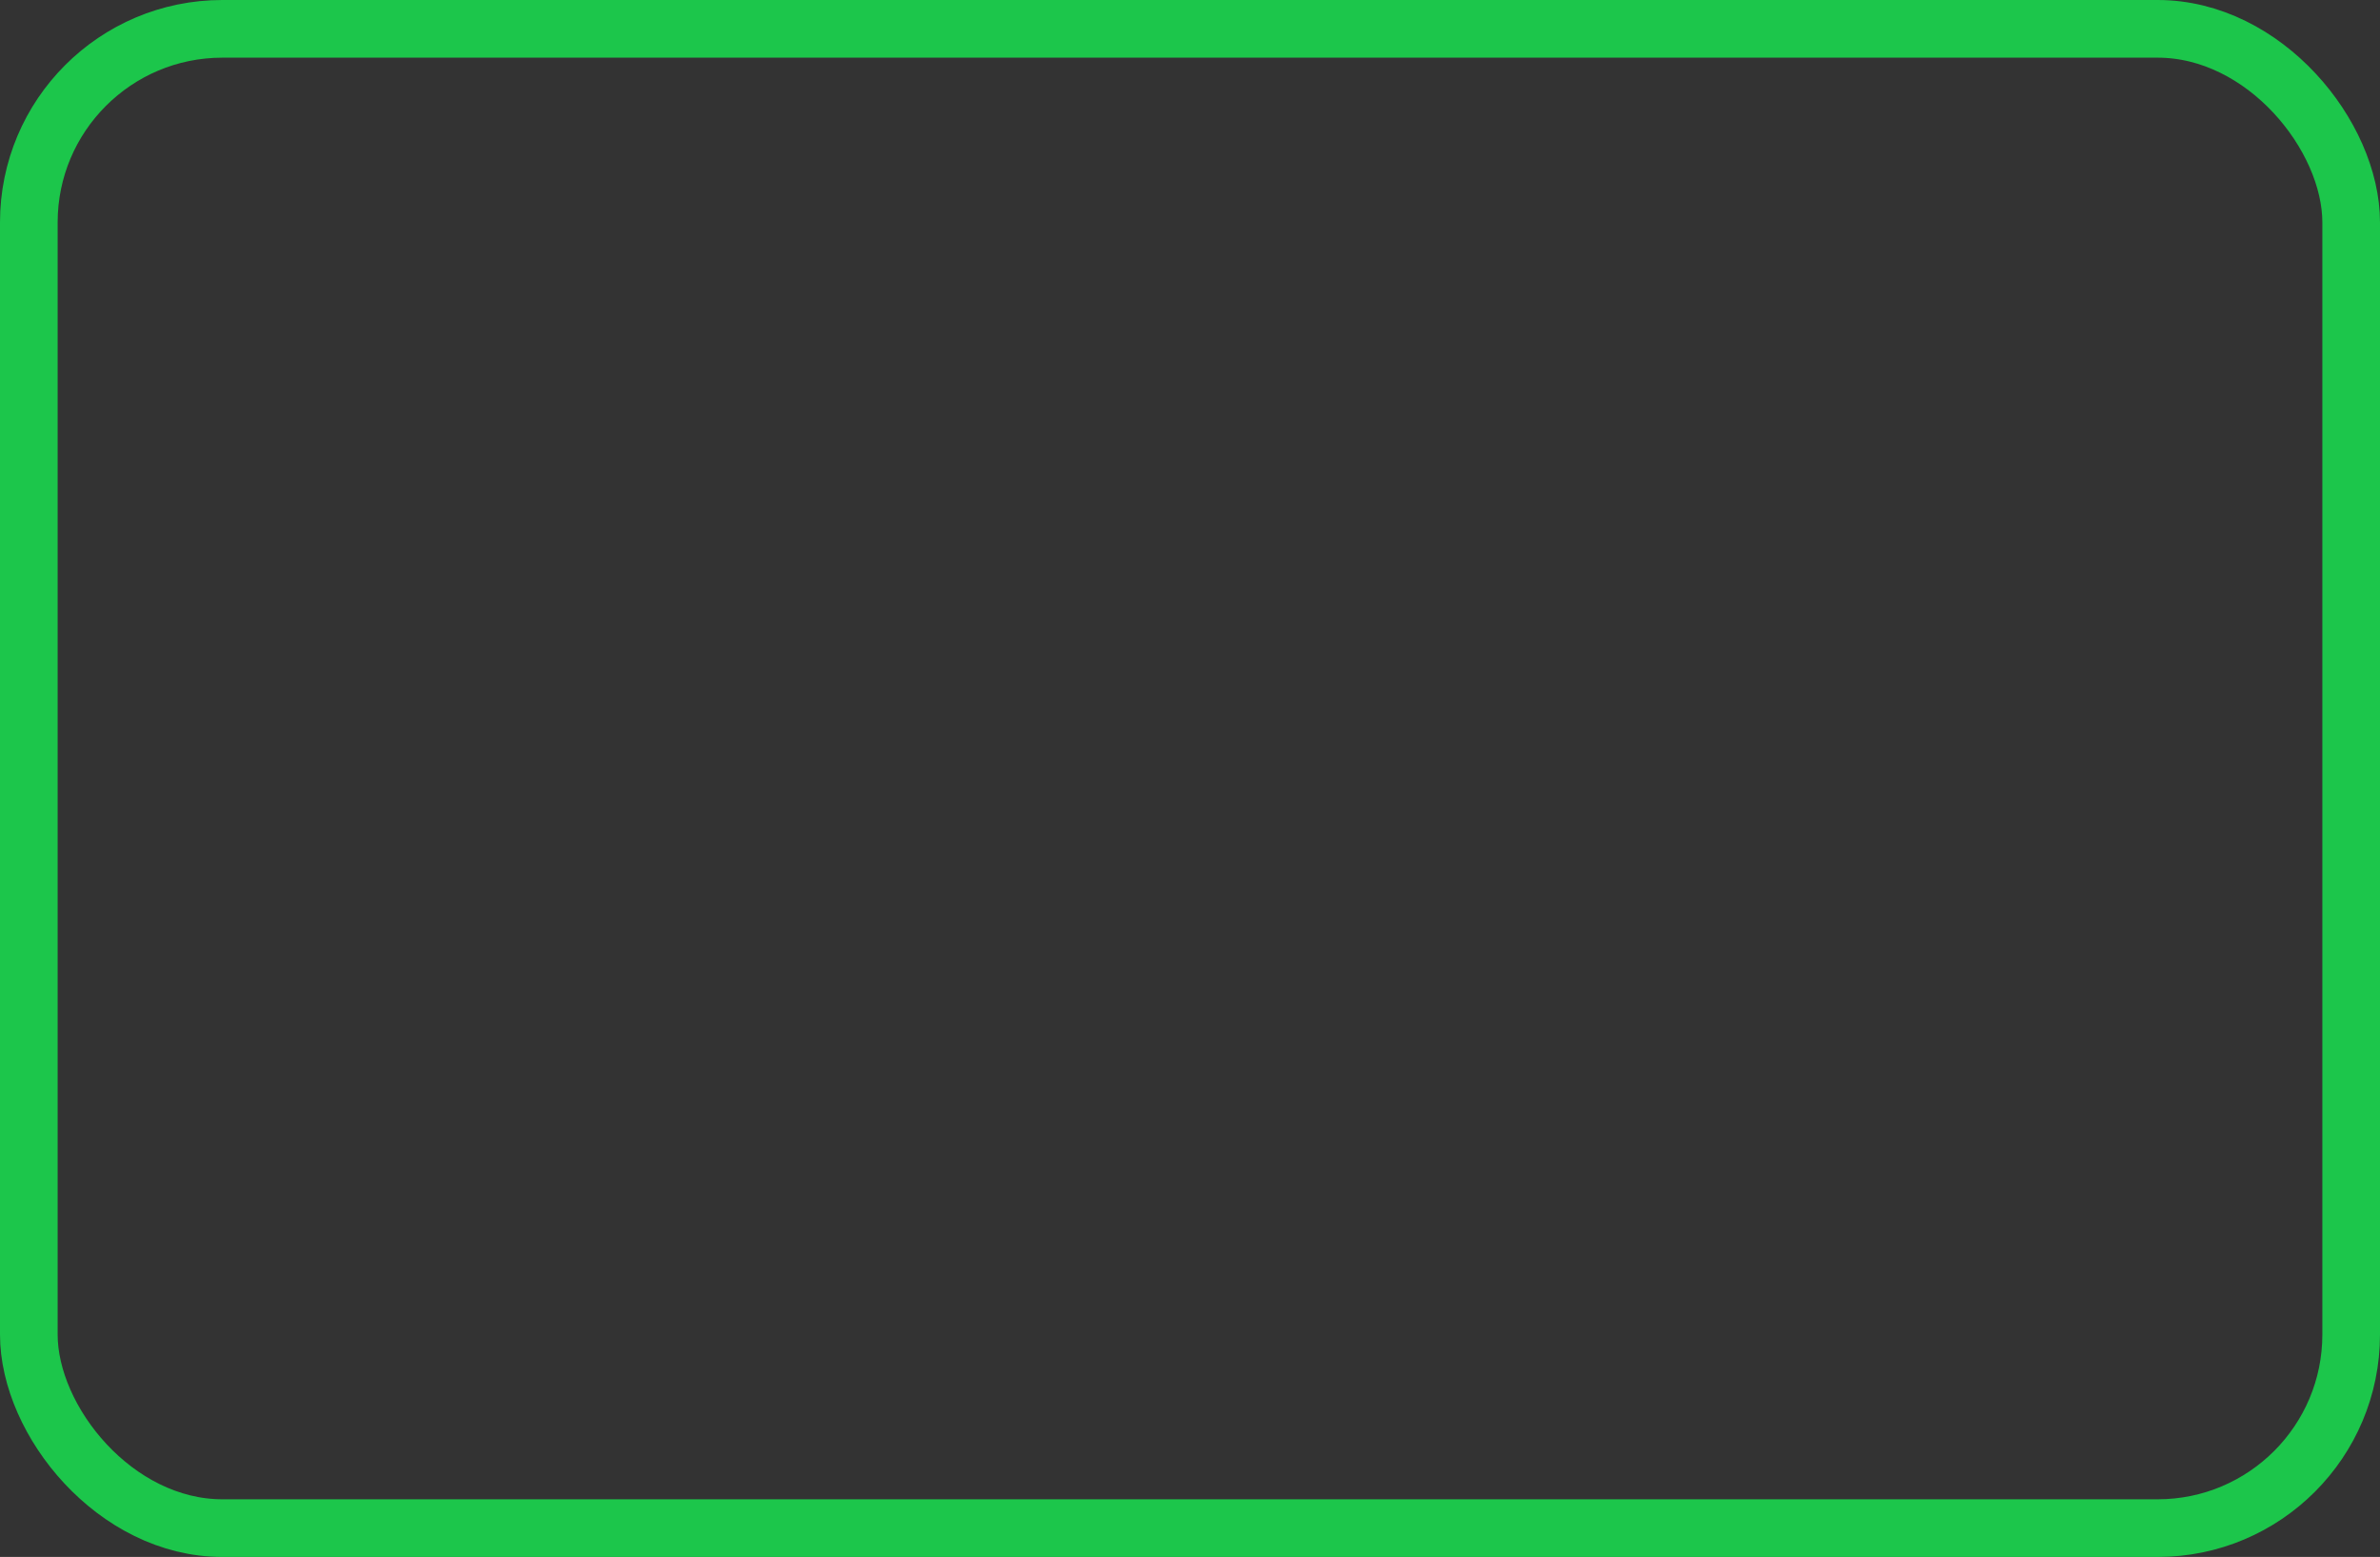 <svg width="289" height="189" viewBox="0 0 289 189" fill="none" xmlns="http://www.w3.org/2000/svg">
<rect x="0" y="0" width="289" height="189" fill="#333333" stroke="none"/>
<g clip-path="url(#clip0)">
<rect x="3.5" y="3.5" width="282" height="182" rx="23.5" fill="white"/>
<path d="M175.052 118.119C175.052 119.474 174.785 120.815 174.267 122.067C173.748 123.319 172.988 124.456 172.03 125.414C171.072 126.372 169.935 127.132 168.683 127.651C167.431 128.169 166.09 128.436 164.735 128.436C163.38 128.436 162.038 128.169 160.786 127.651C159.535 127.132 158.397 126.372 157.439 125.414C156.481 124.456 155.721 123.319 155.203 122.067C154.684 120.815 154.417 119.474 154.417 118.119L164.735 118.119H175.052Z" fill="#FFBA09"/>
<rect x="186.516" y="152.511" width="3.439" height="16.049" fill="#FFBA09"/>
<rect x="194.541" y="168.561" width="3.439" height="16.049" transform="rotate(90 194.541 168.561)" fill="#FFBA09"/>
<circle cx="175.052" cy="119.265" r="10.318" fill="#FFE920"/>
<path d="M218.615 132.449C218.615 135.987 217.918 139.49 216.564 142.759C215.21 146.027 213.226 148.997 210.724 151.499C208.223 154 205.253 155.985 201.984 157.338C198.716 158.692 195.212 159.389 191.675 159.389C188.137 159.389 184.634 158.692 181.365 157.338C178.096 155.985 175.127 154 172.625 151.499C170.123 148.997 168.139 146.027 166.785 142.759C165.431 139.49 164.734 135.987 164.734 132.449L191.675 132.449H218.615Z" fill="#FFE920"/>
<rect x="164.734" y="119.266" width="20.635" height="14.903" fill="#FFE920"/>
<path d="M210.59 132.449C210.59 134.782 210.131 137.093 209.238 139.249C208.345 141.405 207.036 143.363 205.386 145.013C203.736 146.663 201.777 147.972 199.621 148.865C197.465 149.758 195.155 150.218 192.821 150.218C190.488 150.218 188.177 149.758 186.021 148.865C183.866 147.972 181.907 146.663 180.257 145.013C178.607 143.363 177.298 141.405 176.405 139.249C175.512 137.093 175.052 134.782 175.052 132.449L192.821 132.449H210.59Z" fill="#FFBA09"/>
<circle cx="175.052" cy="119.265" r="2.293" fill="black"/>
<mask id="path-10-outside-1" maskUnits="userSpaceOnUse" x="147.417" y="101.947" width="79" height="78" fill="black">
<rect fill="white" x="147.417" y="101.947" width="79" height="78"/>
<path fill-rule="evenodd" clip-rule="evenodd" d="M185.369 119.266V119.265C185.369 113.567 180.75 108.947 175.052 108.947C169.741 108.947 165.367 112.96 164.797 118.119H164.735L154.417 118.119C154.417 119.474 154.684 120.815 155.202 122.067C155.721 123.319 156.481 124.456 157.439 125.414C158.397 126.372 159.534 127.132 160.786 127.651C162.038 128.169 163.379 128.436 164.734 128.436V132.449V134.169H164.789C164.978 137.118 165.651 140.021 166.785 142.758C168.139 146.027 170.123 148.997 172.625 151.498C175.126 154 178.096 155.984 181.365 157.338C183.03 158.028 184.756 158.547 186.516 158.891V168.561H189.955V159.334C190.527 159.371 191.1 159.389 191.674 159.389C195.212 159.389 198.715 158.692 201.984 157.338C205.252 155.984 208.222 154 210.724 151.498C213.226 148.997 215.21 146.027 216.564 142.758C217.918 139.49 218.615 135.987 218.615 132.449H210.59V132.449H192.821H185.369V119.266ZM194.541 168.561V172H178.491V168.561H194.541Z"/>
</mask>
<path d="M164.797 118.119V125.119C168.366 125.119 171.363 122.434 171.755 118.888L164.797 118.119ZM164.735 118.119L164.735 125.119H164.735V118.119ZM154.417 118.119L154.417 111.119C152.56 111.119 150.78 111.856 149.467 113.169C148.154 114.482 147.417 116.262 147.417 118.119H154.417ZM155.202 122.067L161.67 119.388V119.388L155.202 122.067ZM157.439 125.414L162.389 120.464L162.389 120.464L157.439 125.414ZM160.786 127.651L158.107 134.118L158.107 134.118L160.786 127.651ZM164.734 128.436H171.734C171.734 124.57 168.6 121.436 164.734 121.436L164.734 128.436ZM164.734 134.169H157.734C157.734 138.035 160.868 141.169 164.734 141.169V134.169ZM164.789 134.169L171.775 133.722C171.539 130.037 168.482 127.169 164.789 127.169V134.169ZM166.785 142.758L160.318 145.437L160.318 145.437L166.785 142.758ZM172.625 151.498L167.675 156.448L167.675 156.448L172.625 151.498ZM181.365 157.338L178.686 163.806L181.365 157.338ZM186.516 158.891H193.516C193.516 155.541 191.144 152.661 187.856 152.02L186.516 158.891ZM186.516 168.561H179.516C179.516 172.427 182.65 175.561 186.516 175.561V168.561ZM189.955 168.561V175.561C193.821 175.561 196.955 172.427 196.955 168.561H189.955ZM189.955 159.334L190.402 152.348C188.472 152.225 186.577 152.906 185.166 154.229C183.756 155.552 182.955 157.4 182.955 159.334H189.955ZM201.984 157.338L199.305 150.871V150.871L201.984 157.338ZM210.724 151.498L205.774 146.549L205.774 146.549L210.724 151.498ZM216.564 142.758L210.097 140.08L210.097 140.08L216.564 142.758ZM218.615 132.449H225.615C225.615 128.583 222.481 125.449 218.615 125.449V132.449ZM210.59 132.449H203.59C203.59 136.315 206.724 139.449 210.59 139.449V132.449ZM210.59 132.449H217.59C217.59 128.583 214.456 125.449 210.59 125.449V132.449ZM185.369 132.449H178.369C178.369 136.315 181.503 139.449 185.369 139.449V132.449ZM194.541 172V179C198.407 179 201.541 175.866 201.541 172H194.541ZM194.541 168.561H201.541C201.541 164.695 198.407 161.561 194.541 161.561V168.561ZM178.491 172H171.491C171.491 175.866 174.625 179 178.491 179V172ZM178.491 168.561V161.561C174.625 161.561 171.491 164.695 171.491 168.561H178.491ZM178.369 119.265V119.266H192.369V119.265H178.369ZM175.052 115.947C176.884 115.947 178.369 117.433 178.369 119.265H192.369C192.369 109.701 184.616 101.947 175.052 101.947V115.947ZM171.755 118.888C171.937 117.236 173.349 115.947 175.052 115.947V101.947C166.133 101.947 158.797 108.683 157.839 117.35L171.755 118.888ZM164.735 125.119H164.797V111.119H164.735V125.119ZM154.417 125.119L164.735 125.119L164.735 111.119L154.417 111.119L154.417 125.119ZM161.67 119.388C161.503 118.986 161.417 118.554 161.417 118.119H147.417C147.417 120.393 147.865 122.645 148.735 124.746L161.67 119.388ZM162.389 120.464C162.081 120.156 161.836 119.791 161.67 119.388L148.735 124.746C149.605 126.847 150.881 128.756 152.489 130.364L162.389 120.464ZM163.465 121.184C163.062 121.017 162.697 120.772 162.389 120.464L152.489 130.364C154.097 131.972 156.006 133.248 158.107 134.118L163.465 121.184ZM164.734 121.436C164.299 121.436 163.867 121.35 163.465 121.184L158.107 134.118C160.208 134.988 162.46 135.436 164.734 135.436L164.734 121.436ZM171.734 132.449V128.436H157.734V132.449H171.734ZM171.734 134.169V132.449H157.734V134.169H171.734ZM164.789 127.169H164.734V141.169H164.789V127.169ZM173.252 140.08C172.413 138.053 171.915 135.905 171.775 133.722L157.803 134.616C158.041 138.332 158.889 141.988 160.318 145.437L173.252 140.08ZM177.575 146.549C175.723 144.697 174.254 142.499 173.252 140.08L160.318 145.437C162.023 149.555 164.523 153.297 167.675 156.448L177.575 146.549ZM184.044 150.871C181.624 149.869 179.426 148.4 177.575 146.549L167.675 156.448C170.827 159.6 174.568 162.1 178.686 163.806L184.044 150.871ZM187.856 152.02C186.553 151.766 185.276 151.382 184.044 150.871L178.686 163.806C180.784 164.674 182.958 165.328 185.176 165.761L187.856 152.02ZM193.516 168.561V158.891H179.516V168.561H193.516ZM189.955 161.561H186.516V175.561H189.955V161.561ZM182.955 159.334V168.561H196.955V159.334H182.955ZM191.674 152.389C191.249 152.389 190.825 152.375 190.402 152.348L189.509 166.32C190.229 166.366 190.951 166.389 191.674 166.389V152.389ZM199.305 150.871C196.886 151.873 194.293 152.389 191.674 152.389V166.389C196.131 166.389 200.545 165.511 204.663 163.806L199.305 150.871ZM205.774 146.549C203.923 148.4 201.724 149.869 199.305 150.871L204.663 163.806C208.781 162.1 212.522 159.6 215.674 156.448L205.774 146.549ZM210.097 140.08C209.095 142.499 207.626 144.697 205.774 146.549L215.674 156.448C218.825 153.297 221.325 149.555 223.031 145.437L210.097 140.08ZM211.615 132.449C211.615 135.067 211.099 137.66 210.097 140.08L223.031 145.437C224.737 141.319 225.615 136.906 225.615 132.449H211.615ZM210.59 139.449H218.615V125.449H210.59V139.449ZM203.59 132.449V132.449H217.59V132.449H203.59ZM192.821 139.449H210.59V125.449H192.821V139.449ZM185.369 139.449H192.821V125.449H185.369V139.449ZM178.369 119.266V132.449H192.369V119.266H178.369ZM201.541 172V168.561H187.541V172H201.541ZM178.491 179H194.541V165H178.491V179ZM171.491 168.561V172H185.491V168.561H171.491ZM194.541 161.561H178.491V175.561H194.541V161.561Z" fill="black" mask="url(#path-10-outside-1)"/>
<rect x="55.9" y="21.227" width="33.245" height="39.027" rx="11.987" fill="#A5A5A5"/>
<path d="M54.408 96.919C54.254 93.507 56.979 90.655 60.395 90.655L66.171 90.655C69.482 90.655 72.165 93.339 72.165 96.649L72.165 152.661C72.165 155.88 69.622 158.524 66.405 158.65L63.164 158.776C59.87 158.905 57.091 156.35 56.942 153.058L54.408 96.919Z" fill="#FFE2C7"/>
<path d="M67.63 94.103C66.815 90.271 69.817 86.526 73.704 86.526L79.802 86.525C82.599 86.525 84.929 88.515 85.394 91.302L95.248 150.357C95.793 153.622 93.612 156.837 90.377 157.539L87.136 158.242C84.002 158.922 81.008 156.991 80.342 153.861L67.63 94.103Z" fill="#FFE2C7"/>
<rect width="20.152" height="21.89" rx="5.994" transform="matrix(0.982 -0.187 0.187 0.982 61.574 99.498)" fill="#FFE2C7"/>
<rect width="8.99" height="14.967" rx="4.495" transform="matrix(-0.259 0.966 -0.966 -0.258 119.715 94.922)" fill="#FFE2C7"/>
<path fill-rule="evenodd" clip-rule="evenodd" d="M83.51 63.049C83.813 61.736 84.867 60.752 86.167 60.404C89.691 59.46 93.17 63.869 92.795 67.499C92.531 70.059 92.72 72.715 93.425 75.358C94.638 79.909 97.199 83.733 100.547 86.496C103.064 88.572 103.917 92.59 101.607 94.898C100.332 96.173 98.398 96.598 96.835 95.702C90.927 92.316 86.021 85.954 83.878 77.916C82.501 72.754 82.457 67.621 83.51 63.049Z" fill="#FFE2C7"/>
<path d="M55.9 65.475C55.9 60.294 60.267 56.185 65.439 56.501L78.774 57.316C83.462 57.602 87.14 61.449 87.215 66.146L87.56 87.699C87.638 92.567 83.828 96.612 78.964 96.825L65.284 97.425C60.169 97.649 55.9 93.563 55.9 88.443V65.475Z" fill="#1CC64B"/>
<path d="M55.101 99.083C55.375 94.326 59.312 90.609 64.076 90.609H80.689C85.159 90.609 88.951 93.894 89.588 98.319L93.449 125.147C94.229 130.566 90.025 135.418 84.55 135.418H62.532C57.364 135.418 53.259 131.07 53.556 125.911L55.101 99.083Z" fill="#1CC64B"/>
<rect width="10.26" height="15.732" rx="5.13" transform="matrix(-0.61 0.792 -0.791 -0.611 77.442 107.848)" fill="#FFE2C7"/>
<path fill-rule="evenodd" clip-rule="evenodd" d="M58.72 59.069C59.718 58.254 61.09 58.125 62.278 58.621C65.594 60.007 65.557 65.796 63.085 68.402C61.507 70.066 60.205 72.031 59.276 74.26C56.716 80.405 57.571 87.158 60.977 92.539C62.39 94.77 62.642 97.703 61.026 99.79C59.52 101.734 56.803 102.432 54.899 100.873C47.45 94.775 45.113 82.559 49.871 71.14C51.942 66.171 55.065 62.052 58.72 59.069Z" fill="#FFE2C7"/>
<rect x="58.602" y="27.304" width="30.231" height="26.972" rx="11.987" fill="#A5A5A5"/>
<rect x="73.867" y="26.406" width="14.966" height="21.877" rx="7.483" fill="#A5A5A5"/>
<path d="M88.296 37.202C88.296 48.991 85.806 53.437 78.265 53.437C70.723 53.437 58.92 48.108 58.92 39.727C58.92 31.346 68.574 20.605 76.115 20.605C83.657 20.605 88.296 26.419 88.296 37.202Z" fill="#FFE2C7"/>
<path d="M67.113 49.183C67.113 45.872 69.796 43.189 73.106 43.189H73.69C77.001 43.189 79.684 45.872 79.684 49.183V54.277C79.684 57.588 77.001 60.271 73.69 60.271H73.106C69.796 60.271 67.113 57.588 67.113 54.277V49.183Z" fill="#FFE2C7"/>
<path fill-rule="evenodd" clip-rule="evenodd" d="M59.454 39.765C57.993 32.378 62.304 25.222 69.214 23.679C71.618 23.142 74.026 23.354 76.219 24.167C77.68 31.554 73.37 38.71 66.459 40.253C64.055 40.79 61.648 40.578 59.454 39.765Z" fill="#A5A5A5"/>
<path fill-rule="evenodd" clip-rule="evenodd" d="M84.044 23.541C80.14 19.986 74.765 18.41 69.528 19.816C62.485 21.707 57.916 28.393 57.995 35.801C61.641 38.301 66.723 39.2 71.824 37.831C79.193 35.853 84.165 29.795 84.044 23.541Z" fill="#A5A5A5"/>
<path fill-rule="evenodd" clip-rule="evenodd" d="M67.148 52.29C63.625 45.86 65.17 37.341 71.269 31.979C76.16 27.678 82.684 26.548 88.126 28.503C87.613 27.567 86.994 26.677 86.265 25.846C80.527 19.303 70.213 18.979 63.227 25.122C56.241 31.264 55.229 41.547 60.967 48.089C62.687 50.05 64.819 51.453 67.148 52.29Z" fill="#A5A5A5"/>
<path fill-rule="evenodd" clip-rule="evenodd" d="M70.588 43.849C70.122 45.592 67.897 46.104 66.607 44.844C65.249 43.518 64.618 41.594 65.118 39.723C65.584 37.981 67.809 37.468 69.099 38.728C70.457 40.054 71.088 41.978 70.588 43.849Z" fill="#FFE2C7"/>
<path d="M90.345 42.642L87.212 36.871C86.536 35.625 84.642 36.105 84.642 37.524V44.485C84.642 45.442 85.601 46.104 86.496 45.763L89.628 44.573C90.403 44.279 90.74 43.37 90.345 42.642Z" fill="#FFE2C7"/>
<rect width="3.42" height="5.13" rx="1.71" transform="matrix(-0.966 -0.259 -0.259 0.966 83.12 37.185)" fill="black"/>
<rect width="2.235" height="5.915" rx="1.118" transform="matrix(-4.37114e-08 -1 -1 0.014 84.155 32.849)" fill="black"/>
<path d="M80.489 47.283C81.68 49.079 83.909 49.677 85.468 49.763L85.81 49.421C83.225 50.019 80.489 47.283 80.489 47.283Z" stroke="black" stroke-width="2.257" stroke-linecap="round" stroke-linejoin="round"/>
<path d="M77.487 163.166C79.803 163.439 81.549 165.402 81.549 167.735C81.549 170.275 79.489 172.335 76.949 172.335L61.608 172.335C58.57 172.335 56.108 169.872 56.108 166.834C56.108 163.541 58.981 160.986 62.252 161.371L77.487 163.166Z" fill="#7F00FF"/>
<path d="M104.855 159.345C107.181 159.173 109.267 160.769 109.709 163.059C110.191 165.553 108.56 167.967 106.065 168.45L91.003 171.367C88.021 171.944 85.136 169.994 84.56 167.012C83.935 163.778 86.272 160.723 89.556 160.48L104.855 159.345Z" fill="#7F00FF"/>
<mask id="path-36-outside-2" maskUnits="userSpaceOnUse" x="40.398" y="11.305" width="86" height="169" fill="black">
<rect fill="white" x="40.398" y="11.305" width="86" height="169"/>
<path fill-rule="evenodd" clip-rule="evenodd" d="M65.74 21.419C60.144 22.431 55.9 27.327 55.9 33.215V48.267C55.9 52.073 57.674 55.465 60.44 57.661C59.544 58.173 58.743 58.835 58.073 59.614C54.696 62.546 51.818 66.466 49.871 71.14C45.183 82.391 47.383 94.416 54.574 100.6L54.767 104.881L53.557 125.91C53.407 128.503 54.37 130.891 56.02 132.625L56.942 153.058C57.091 156.35 59.87 158.905 63.164 158.776L66.406 158.65C69.622 158.524 72.165 155.88 72.165 152.661V135.418H76.419L80.342 153.861C81.008 156.991 84.002 158.922 87.136 158.242L90.377 157.539C93.612 156.837 95.793 153.622 95.248 150.357L92.076 131.347C93.227 129.59 93.776 127.418 93.449 125.146L89.588 98.319C89.248 95.955 88.007 93.916 86.244 92.53C87.105 91.124 87.588 89.466 87.56 87.699L87.541 86.477C89.999 90.463 93.231 93.636 96.835 95.702C98.398 96.598 100.332 96.173 101.607 94.899C103.918 92.59 103.064 88.572 100.548 86.496C97.199 83.733 94.638 79.909 93.425 75.358C92.72 72.716 92.531 70.059 92.796 67.499C93.17 63.869 89.691 59.46 86.168 60.404C85.865 60.485 85.575 60.601 85.305 60.747C84.678 59.947 83.918 59.255 83.056 58.705C86.692 56.647 89.145 52.743 89.145 48.267V44.757L89.628 44.573C90.403 44.279 90.74 43.37 90.345 42.642L89.145 40.432V33.215C89.145 28.872 86.836 25.068 83.378 22.965C79.541 19.82 74.473 18.489 69.528 19.816C68.168 20.181 66.9 20.725 65.74 21.419ZM115.373 93.762C117.771 94.403 119.194 96.866 118.552 99.264C117.909 101.662 115.444 103.086 113.046 102.445L107.272 100.902C104.873 100.261 103.45 97.797 104.093 95.4C104.735 93.002 107.2 91.577 109.598 92.218L115.373 93.762ZM77.487 163.165C79.803 163.438 81.549 165.402 81.549 167.734C81.549 170.275 79.489 172.335 76.949 172.335H61.608C58.57 172.335 56.108 169.872 56.108 166.834C56.108 163.541 58.981 160.986 62.252 161.371L77.487 163.165ZM109.709 163.059C109.267 160.769 107.181 159.173 104.855 159.345L89.556 160.48C86.272 160.723 83.935 163.778 84.56 167.011C85.136 169.994 88.021 171.944 91.004 171.367L106.066 168.45C108.56 167.967 110.191 165.553 109.709 163.059Z"/>
</mask>
<path d="M65.74 21.419L66.986 28.307C67.814 28.157 68.609 27.859 69.332 27.427L65.74 21.419ZM60.44 57.661L63.912 63.739C65.929 62.587 67.244 60.509 67.42 58.193C67.597 55.876 66.612 53.623 64.793 52.178L60.44 57.661ZM58.073 59.614L62.662 64.899C62.918 64.677 63.157 64.437 63.378 64.181L58.073 59.614ZM49.871 71.14L43.41 68.448L49.871 71.14ZM54.574 100.6L61.567 100.284C61.48 98.357 60.601 96.551 59.138 95.293L54.574 100.6ZM54.767 104.881L61.756 105.283C61.769 105.044 61.771 104.804 61.76 104.565L54.767 104.881ZM53.557 125.91L46.568 125.508L53.557 125.91ZM56.02 132.625L63.013 132.31C62.937 130.624 62.254 129.022 61.091 127.8L56.02 132.625ZM56.942 153.058L63.935 152.742L56.942 153.058ZM63.164 158.776L63.437 165.771L63.437 165.771L63.164 158.776ZM66.406 158.65L66.132 151.655H66.132L66.406 158.65ZM72.165 135.418V128.418C68.299 128.418 65.165 131.552 65.165 135.418H72.165ZM76.419 135.418L83.265 133.961C82.578 130.729 79.723 128.418 76.419 128.418V135.418ZM80.342 153.861L87.189 152.404L80.342 153.861ZM87.136 158.242L85.653 151.401H85.653L87.136 158.242ZM90.377 157.539L91.861 164.38H91.861L90.377 157.539ZM95.248 150.357L102.152 149.204L95.248 150.357ZM92.076 131.347L86.221 127.51C85.257 128.982 84.882 130.763 85.171 132.499L92.076 131.347ZM93.449 125.146L86.52 126.143L93.449 125.146ZM89.588 98.319L82.659 99.316L89.588 98.319ZM86.244 92.53L80.273 88.876C78.42 91.904 79.127 95.839 81.918 98.033L86.244 92.53ZM87.56 87.699L80.561 87.811L87.56 87.699ZM87.541 86.477L93.498 82.802C91.844 80.12 88.602 78.874 85.577 79.758C82.552 80.642 80.491 83.439 80.541 86.589L87.541 86.477ZM96.835 95.702L93.354 101.775L93.354 101.775L96.835 95.702ZM101.607 94.899L96.659 89.947L96.659 89.947L101.607 94.899ZM100.548 86.496L96.092 91.895L96.092 91.895L100.548 86.496ZM93.425 75.358L100.188 73.554V73.554L93.425 75.358ZM92.796 67.499L85.832 66.781L92.796 67.499ZM86.168 60.404L84.356 53.642L84.356 53.642L86.168 60.404ZM85.305 60.747L79.795 65.065C81.901 67.752 85.639 68.528 88.641 66.901L85.305 60.747ZM83.056 58.705L79.607 52.614C77.47 53.824 76.123 56.066 76.058 58.521C75.994 60.976 77.221 63.286 79.291 64.607L83.056 58.705ZM89.145 44.757L86.659 38.213C83.942 39.245 82.145 41.85 82.145 44.757H89.145ZM89.628 44.573L87.142 38.03L87.142 38.03L89.628 44.573ZM90.345 42.642L96.497 39.302L96.497 39.302L90.345 42.642ZM89.145 40.432H82.145C82.145 41.599 82.437 42.747 82.993 43.772L89.145 40.432ZM83.378 22.965L78.94 28.379C79.194 28.586 79.461 28.776 79.741 28.946L83.378 22.965ZM69.528 19.816L67.713 13.056V13.056L69.528 19.816ZM115.373 93.762L117.18 86.999H117.18L115.373 93.762ZM113.046 102.445L111.238 109.208L111.238 109.208L113.046 102.445ZM107.272 100.902L105.464 107.664H105.464L107.272 100.902ZM104.093 95.4L110.854 97.211L110.854 97.211L104.093 95.4ZM109.598 92.218L111.406 85.456L111.406 85.456L109.598 92.218ZM77.487 163.165L76.668 170.117H76.668L77.487 163.165ZM62.252 161.371L61.433 168.323H61.433L62.252 161.371ZM104.855 159.345L105.373 166.326H105.373L104.855 159.345ZM109.709 163.059L102.836 164.386L102.836 164.386L109.709 163.059ZM89.556 160.48L89.038 153.499H89.038L89.556 160.48ZM84.56 167.011L77.687 168.339V168.339L84.56 167.011ZM91.004 171.367L92.334 178.239H92.334L91.004 171.367ZM106.066 168.45L104.735 161.578H104.735L106.066 168.45ZM62.9 33.215C62.9 30.772 64.662 28.727 66.986 28.307L64.494 14.531C55.626 16.135 48.9 23.882 48.9 33.215H62.9ZM62.9 48.267V33.215H48.9V48.267H62.9ZM64.793 52.178C63.627 51.253 62.9 49.847 62.9 48.267H48.9C48.9 54.299 51.721 59.677 56.088 63.144L64.793 52.178ZM63.378 64.181C63.53 64.003 63.712 63.854 63.912 63.739L56.969 51.582C55.376 52.492 53.956 53.666 52.767 55.047L63.378 64.181ZM56.333 73.832C57.876 70.129 60.124 67.104 62.662 64.899L53.483 54.328C49.269 57.988 45.761 62.804 43.41 68.448L56.333 73.832ZM59.138 95.293C54.81 91.571 52.494 83.044 56.333 73.832L43.41 68.448C37.872 81.738 39.956 97.261 50.01 105.907L59.138 95.293ZM61.76 104.565L61.567 100.284L47.581 100.916L47.774 105.196L61.76 104.565ZM60.545 126.313L61.756 105.283L47.779 104.478L46.568 125.508L60.545 126.313ZM61.091 127.8C60.716 127.406 60.512 126.889 60.545 126.313L46.568 125.508C46.303 130.118 48.023 134.377 50.949 137.451L61.091 127.8ZM63.935 152.742L63.013 132.31L49.027 132.941L49.95 153.373L63.935 152.742ZM62.891 151.782C63.444 151.76 63.91 152.189 63.935 152.742L49.95 153.373C50.272 160.511 56.297 166.05 63.437 165.771L62.891 151.782ZM66.132 151.655L62.891 151.782L63.437 165.771L66.679 165.644L66.132 151.655ZM65.165 152.661C65.165 152.12 65.592 151.676 66.132 151.655L66.679 165.644C73.652 165.372 79.165 159.639 79.165 152.661H65.165ZM65.165 135.418V152.661H79.165V135.418H65.165ZM76.419 128.418H72.165V142.418H76.419V128.418ZM87.189 152.404L83.265 133.961L69.572 136.874L73.495 155.317L87.189 152.404ZM85.653 151.401C85.921 151.343 86.285 151.39 86.607 151.597C86.93 151.805 87.129 152.123 87.189 152.404L73.495 155.317C74.971 162.254 81.711 166.582 88.621 165.083L85.653 151.401ZM88.893 150.698L85.653 151.401L88.621 165.083L91.861 164.38L88.893 150.698ZM88.343 151.509C88.3 151.251 88.377 151.068 88.436 150.98C88.496 150.892 88.638 150.754 88.893 150.698L91.861 164.38C98.746 162.887 103.312 156.153 102.152 149.204L88.343 151.509ZM85.171 132.499L88.343 151.509L102.152 149.204L98.98 130.195L85.171 132.499ZM86.52 126.143C86.594 126.658 86.476 127.121 86.221 127.51L97.931 135.184C99.978 132.06 100.958 128.178 100.378 124.149L86.52 126.143ZM82.659 99.316L86.52 126.143L100.378 124.149L96.517 97.321L82.659 99.316ZM81.918 98.033C82.316 98.346 82.584 98.793 82.659 99.316L96.517 97.321C95.912 93.117 93.699 89.487 90.57 87.027L81.918 98.033ZM80.561 87.811C80.567 88.212 80.461 88.569 80.273 88.876L92.215 96.184C93.748 93.679 94.609 90.72 94.559 87.587L80.561 87.811ZM80.541 86.589L80.561 87.811L94.559 87.587L94.54 86.365L80.541 86.589ZM100.316 89.629C97.814 88.195 95.401 85.887 93.498 82.802L81.583 90.152C84.597 95.039 88.647 99.077 93.354 101.775L100.316 89.629ZM96.659 89.947C97.199 89.408 98.656 88.677 100.316 89.629L93.354 101.775C98.14 104.519 103.465 102.939 106.555 99.85L96.659 89.947ZM96.092 91.895C96.023 91.838 96.004 91.802 96.004 91.801C96.001 91.797 95.997 91.789 95.992 91.774C95.987 91.759 95.977 91.727 95.969 91.676C95.954 91.582 95.936 91.349 96.03 91.016C96.13 90.656 96.339 90.267 96.659 89.947L106.555 99.85C109.596 96.812 110.313 92.835 109.806 89.544C109.31 86.324 107.609 83.247 105.003 81.097L96.092 91.895ZM86.661 77.161C88.26 83.158 91.646 88.226 96.092 91.895L105.003 81.097C102.751 79.239 101.017 76.661 100.188 73.554L86.661 77.161ZM85.832 66.781C85.482 70.175 85.735 73.686 86.661 77.161L100.188 73.554C99.706 71.745 99.581 69.943 99.759 68.218L85.832 66.781ZM87.979 67.165C87.179 67.38 86.476 67.242 86.067 67.073C85.715 66.927 85.623 66.786 85.684 66.856C85.737 66.916 85.798 67.017 85.83 67.106C85.865 67.202 85.8 67.095 85.832 66.781L99.759 68.218C100.184 64.097 98.487 60.217 96.202 57.616C93.947 55.049 89.646 52.225 84.356 53.642L87.979 67.165ZM88.641 66.901C88.426 67.017 88.204 67.105 87.979 67.165L84.356 53.642C83.525 53.865 82.724 54.184 81.969 54.593L88.641 66.901ZM79.291 64.607C79.483 64.729 79.654 64.884 79.795 65.065L90.815 56.429C89.702 55.009 88.352 53.781 86.821 52.804L79.291 64.607ZM82.145 48.267C82.145 50.12 81.138 51.747 79.607 52.614L86.505 64.796C92.246 61.546 96.145 55.366 96.145 48.267H82.145ZM82.145 44.757V48.267H96.145V44.757H82.145ZM87.142 38.03L86.659 38.213L91.632 51.3L92.115 51.117L87.142 38.03ZM84.193 45.981C82.566 42.984 83.954 39.241 87.142 38.03L92.115 51.117C96.851 49.317 98.914 43.755 96.497 39.302L84.193 45.981ZM82.993 43.772L84.193 45.981L96.497 39.302L95.298 37.093L82.993 43.772ZM82.145 33.215V40.432H96.145V33.215H82.145ZM79.741 28.946C81.198 29.832 82.145 31.416 82.145 33.215H96.145C96.145 26.327 92.474 20.304 87.016 16.984L79.741 28.946ZM71.343 26.577C73.907 25.889 76.681 26.526 78.94 28.379L87.816 17.552C82.402 13.113 75.039 11.089 67.713 13.056L71.343 26.577ZM69.332 27.427C69.945 27.061 70.615 26.772 71.343 26.577L67.713 13.056C65.72 13.591 63.855 14.39 62.148 15.411L69.332 27.427ZM125.313 101.076C126.957 94.942 123.315 88.639 117.18 86.999L113.565 100.524C112.227 100.167 111.432 98.79 111.79 97.453L125.313 101.076ZM111.238 109.208C117.37 110.847 123.671 107.206 125.313 101.076L111.79 97.453C112.148 96.118 113.519 95.326 114.854 95.683L111.238 109.208ZM105.464 107.664L111.238 109.208L114.854 95.683L109.079 94.139L105.464 107.664ZM97.331 93.588C95.688 99.722 99.329 106.025 105.464 107.664L109.079 94.139C110.417 94.497 111.213 95.873 110.854 97.211L97.331 93.588ZM111.406 85.456C105.274 83.817 98.974 87.457 97.331 93.588L110.854 97.211C110.496 98.546 109.126 99.338 107.791 98.981L111.406 85.456ZM117.18 86.999L111.406 85.456L107.791 98.981L113.565 100.524L117.18 86.999ZM88.549 167.734C88.549 161.852 84.147 156.902 78.306 156.213L76.668 170.117C75.46 169.975 74.549 168.951 74.549 167.734H88.549ZM76.949 179.335C83.355 179.335 88.549 174.141 88.549 167.734H74.549C74.549 166.409 75.623 165.335 76.949 165.335V179.335ZM61.608 179.335H76.949V165.335H61.608V179.335ZM49.108 166.834C49.108 173.738 54.704 179.335 61.608 179.335V165.335C62.436 165.335 63.108 166.006 63.108 166.834H49.108ZM63.071 154.419C55.639 153.543 49.108 159.35 49.108 166.834H63.108C63.108 167.731 62.324 168.428 61.433 168.323L63.071 154.419ZM78.306 156.213L63.071 154.419L61.433 168.323L76.668 170.117L78.306 156.213ZM105.373 166.326C104.158 166.416 103.067 165.582 102.836 164.386L116.582 161.731C115.467 155.955 110.204 151.929 104.337 152.364L105.373 166.326ZM90.074 167.46L105.373 166.326L104.337 152.364L89.038 153.499L90.074 167.46ZM91.433 165.684C91.603 166.563 90.968 167.394 90.074 167.46L89.038 153.499C81.576 154.052 76.268 160.993 77.687 168.339L91.433 165.684ZM89.673 164.494C90.487 164.337 91.276 164.87 91.433 165.684L77.687 168.339C78.996 175.119 85.555 179.552 92.334 178.239L89.673 164.494ZM104.735 161.578L89.673 164.494L92.334 178.239L107.396 175.322L104.735 161.578ZM102.836 164.386C102.585 163.086 103.435 161.829 104.735 161.578L107.396 175.322C113.685 174.105 117.797 168.02 116.582 161.731L102.836 164.386Z" fill="black" mask="url(#path-36-outside-2)"/>
<path d="M116.5 105C124 130.5 147 154 191 128.5" stroke="black" stroke-width="7"/>
</g>
<rect x="3.5" y="3.5" width="282" height="182" rx="23.5" stroke="#1CC64B" stroke-width="7"/>
<defs>
<clipPath id="clip0">
</clipPath>
</defs>
</svg>
